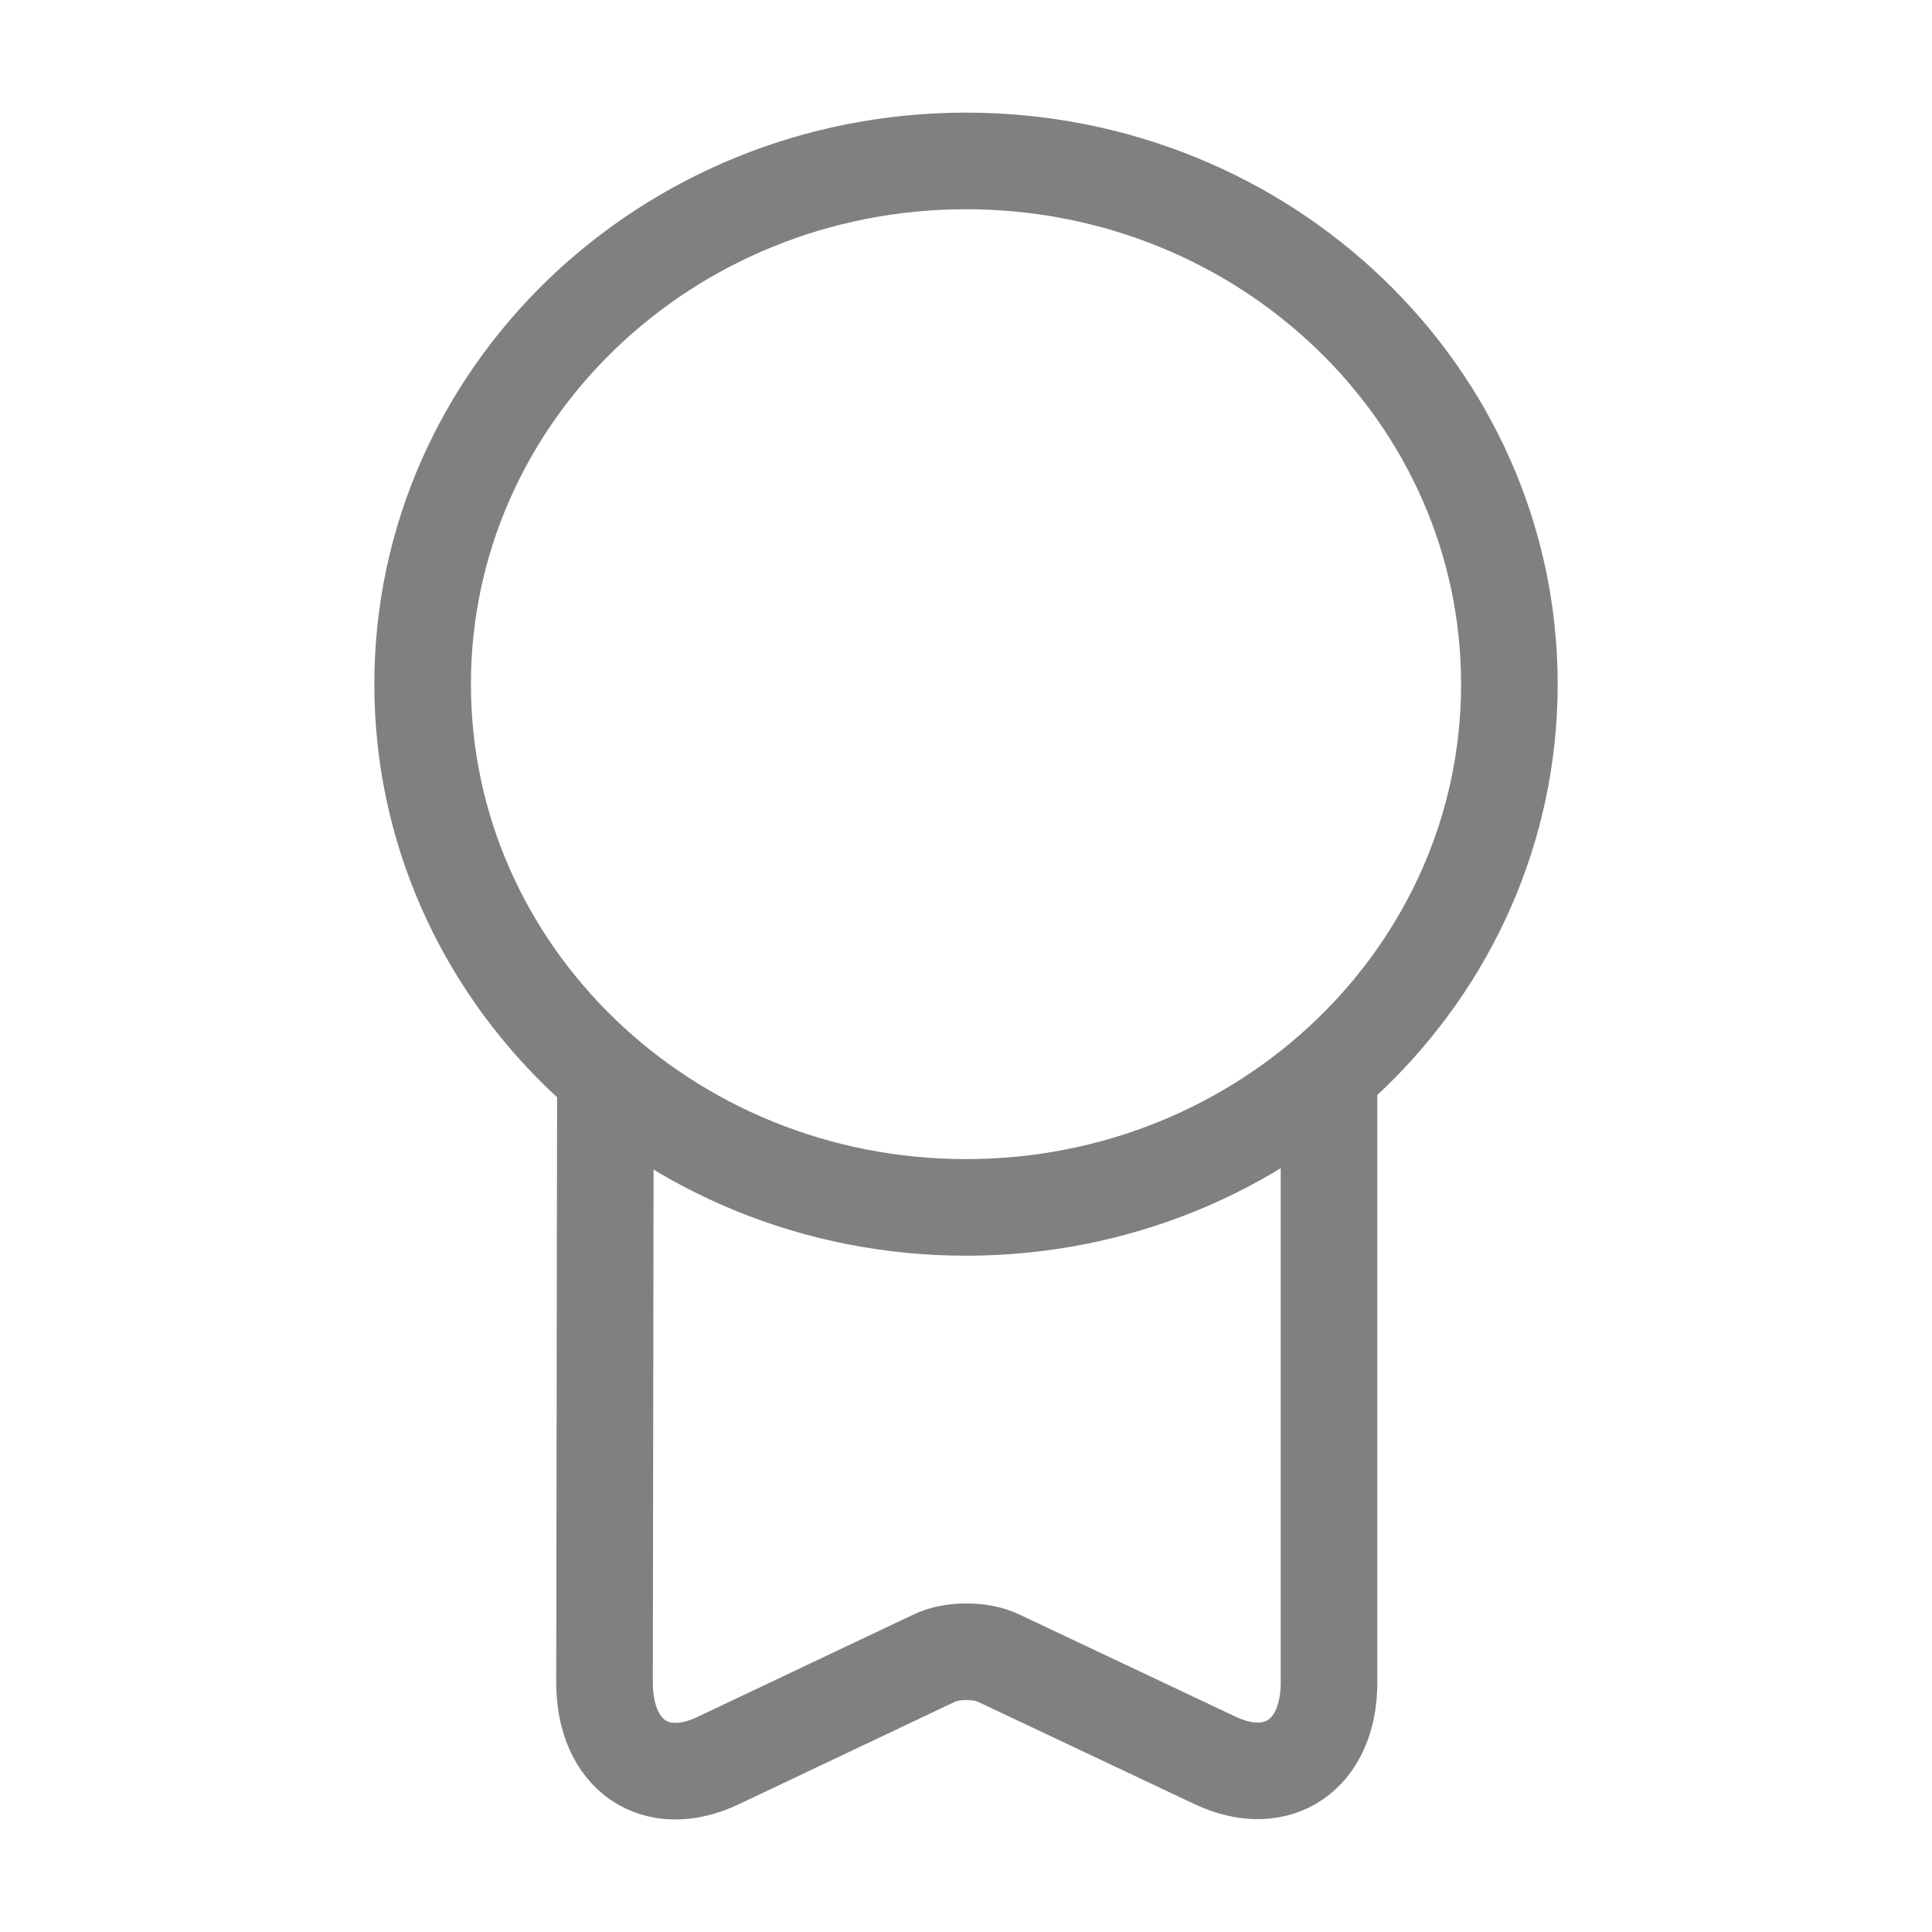<svg width="20" height="20" viewBox="0 0 20 20" fill="none" xmlns="http://www.w3.org/2000/svg">
<path d="M10 12.499C13.107 12.499 15.625 10.074 15.625 7.083C15.625 4.091 13.107 1.666 10 1.666C6.893 1.666 4.375 4.091 4.375 7.083C4.375 10.074 6.893 12.499 10 12.499Z" stroke="#808080" stroke-linecap="round" stroke-linejoin="round"/>
<path d="M6.267 11.267L6.258 17.417C6.258 18.167 6.783 18.534 7.433 18.226L9.667 17.167C9.85 17.076 10.158 17.076 10.342 17.167L12.583 18.226C13.225 18.526 13.758 18.167 13.758 17.417V11.117" stroke="#808080" stroke-linecap="round" stroke-linejoin="round"/>
</svg>
